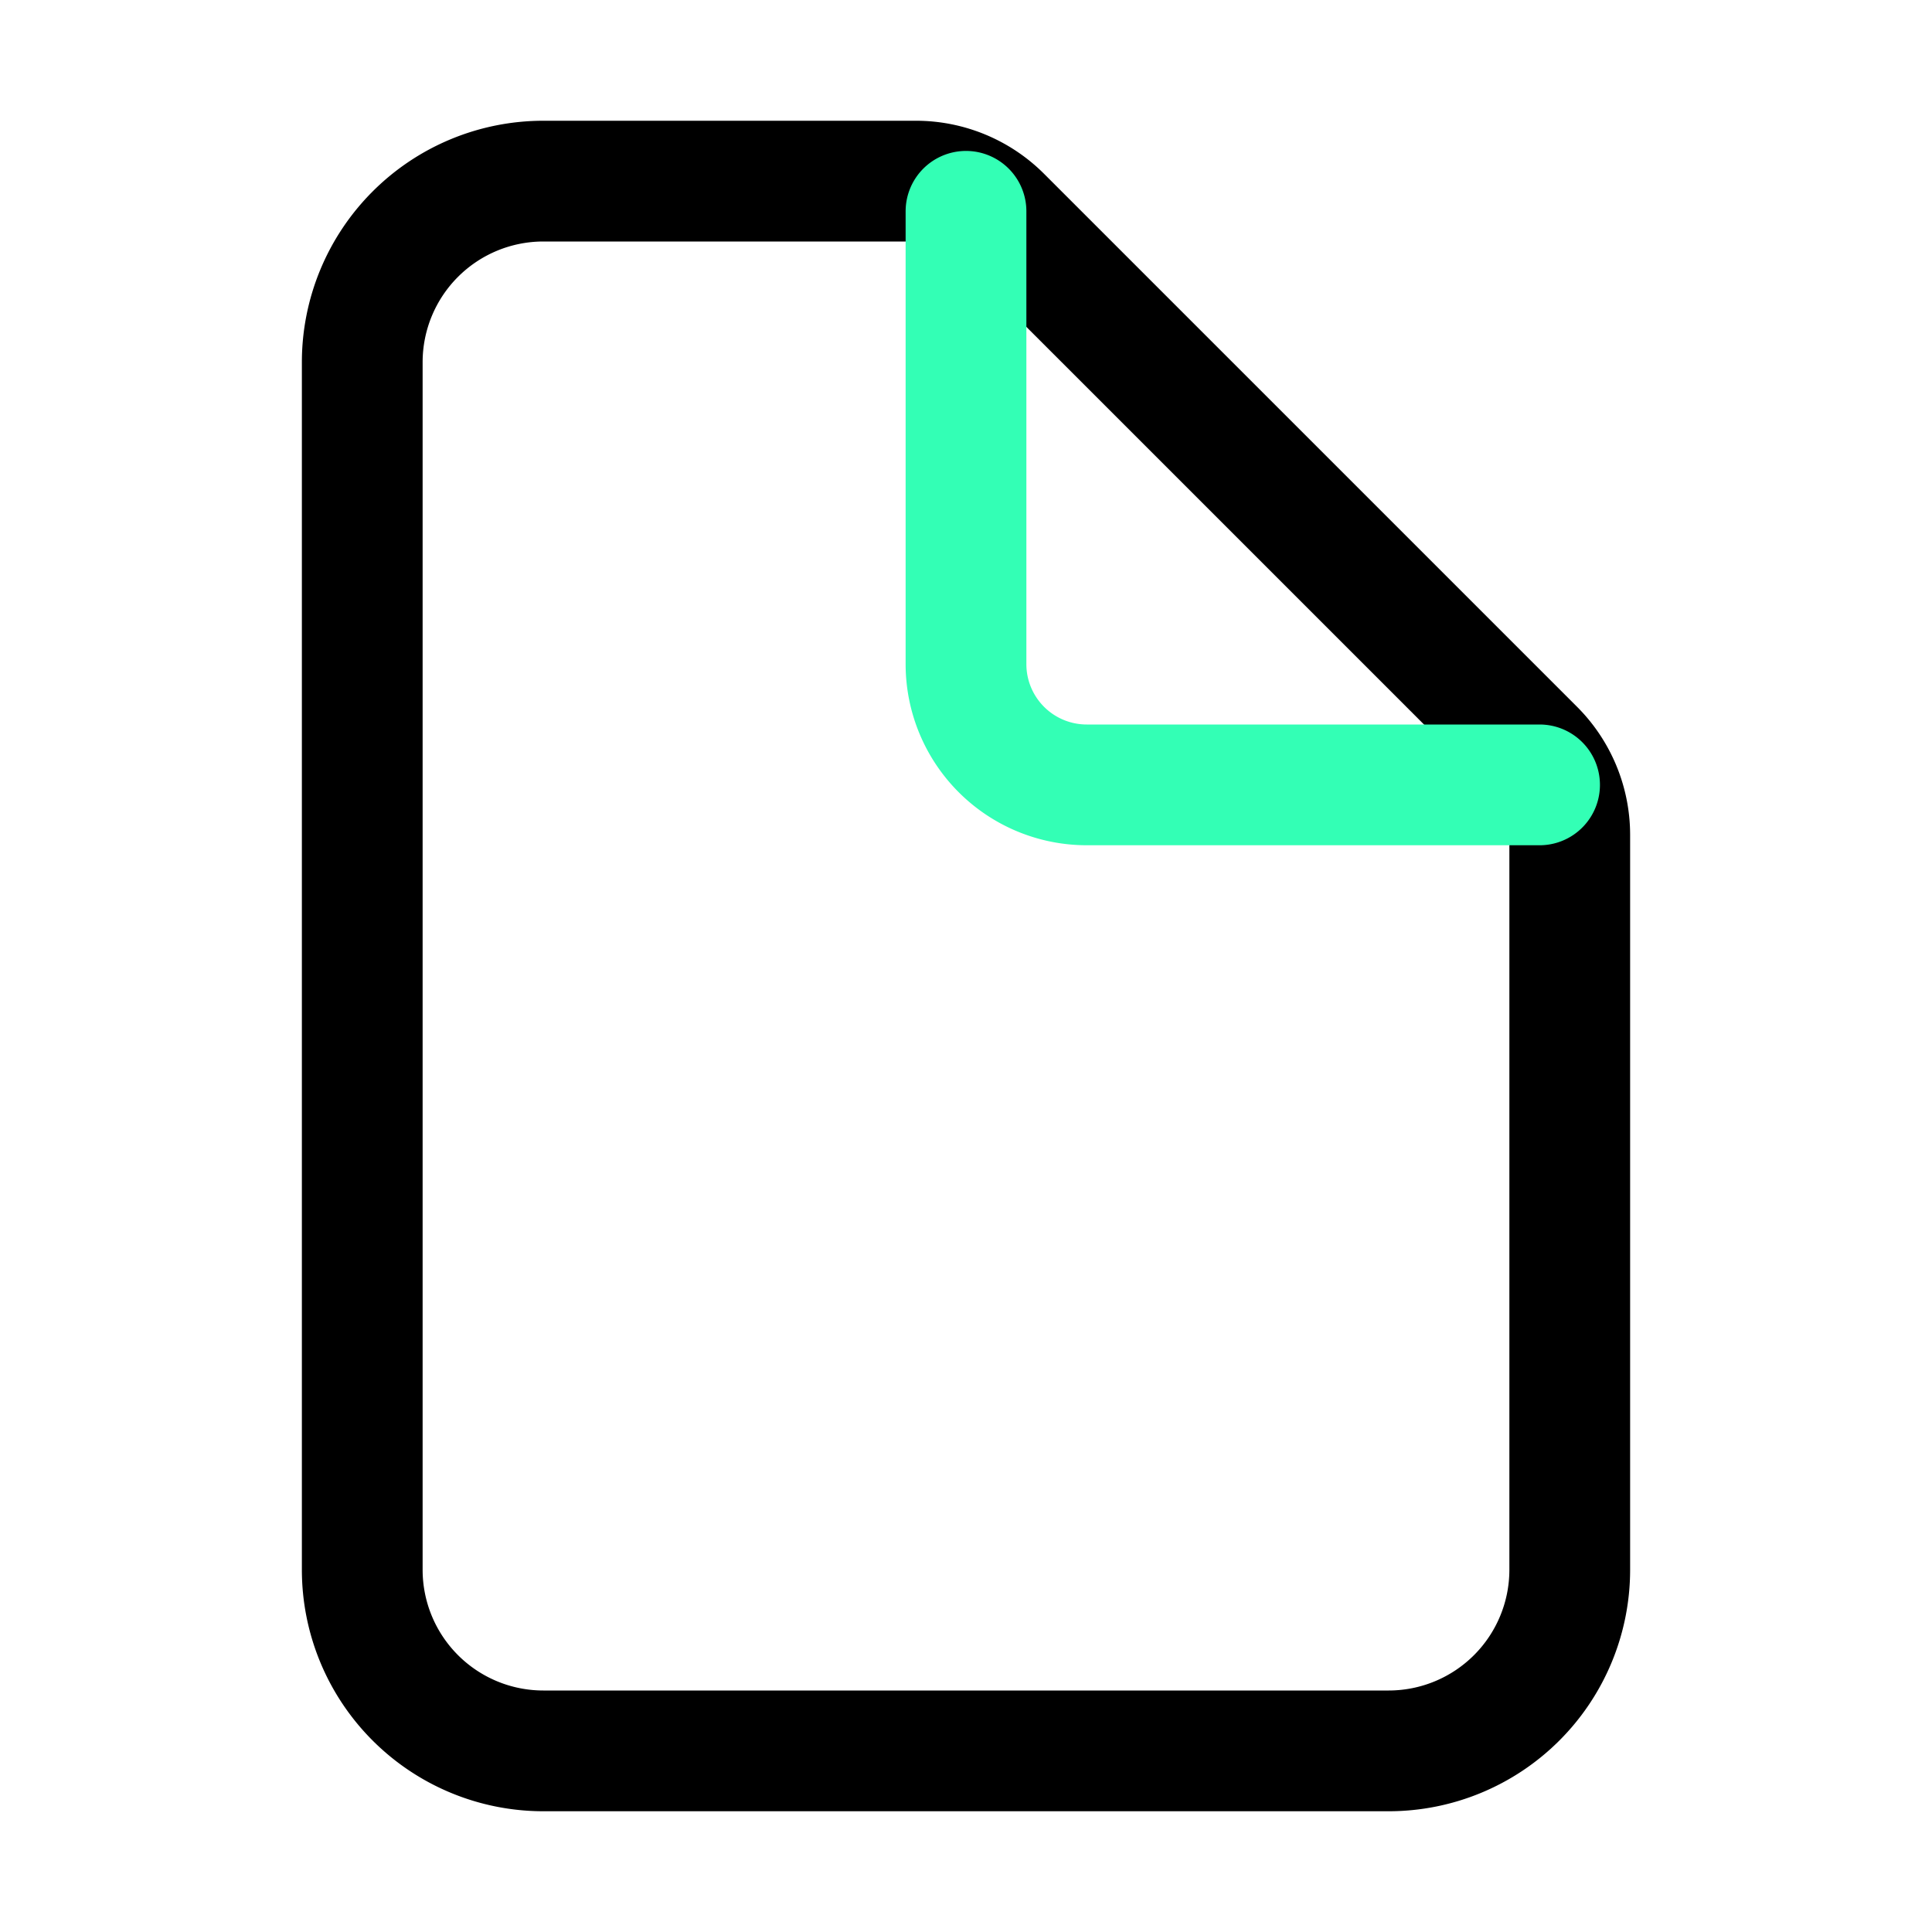 <svg xmlns="http://www.w3.org/2000/svg" class="ionicon" viewBox="0 0 512 512"><path d="M416 221.25V416a48 48 0 01-48 48H144a48 48 0 01-48-48V96a48 48 0 0148-48h98.75a32 32 0 0122.62 9.37l141.26 141.26a32 32 0 019.37 22.62z" fill="none" stroke="currentColor" stroke-linejoin="round" stroke-width="32"/><path d="M256 56v120a32 32 0 0032 32h120" fill="none" stroke="#33ffb5" stroke-linecap="round" stroke-linejoin="round" stroke-width="32"/></svg>